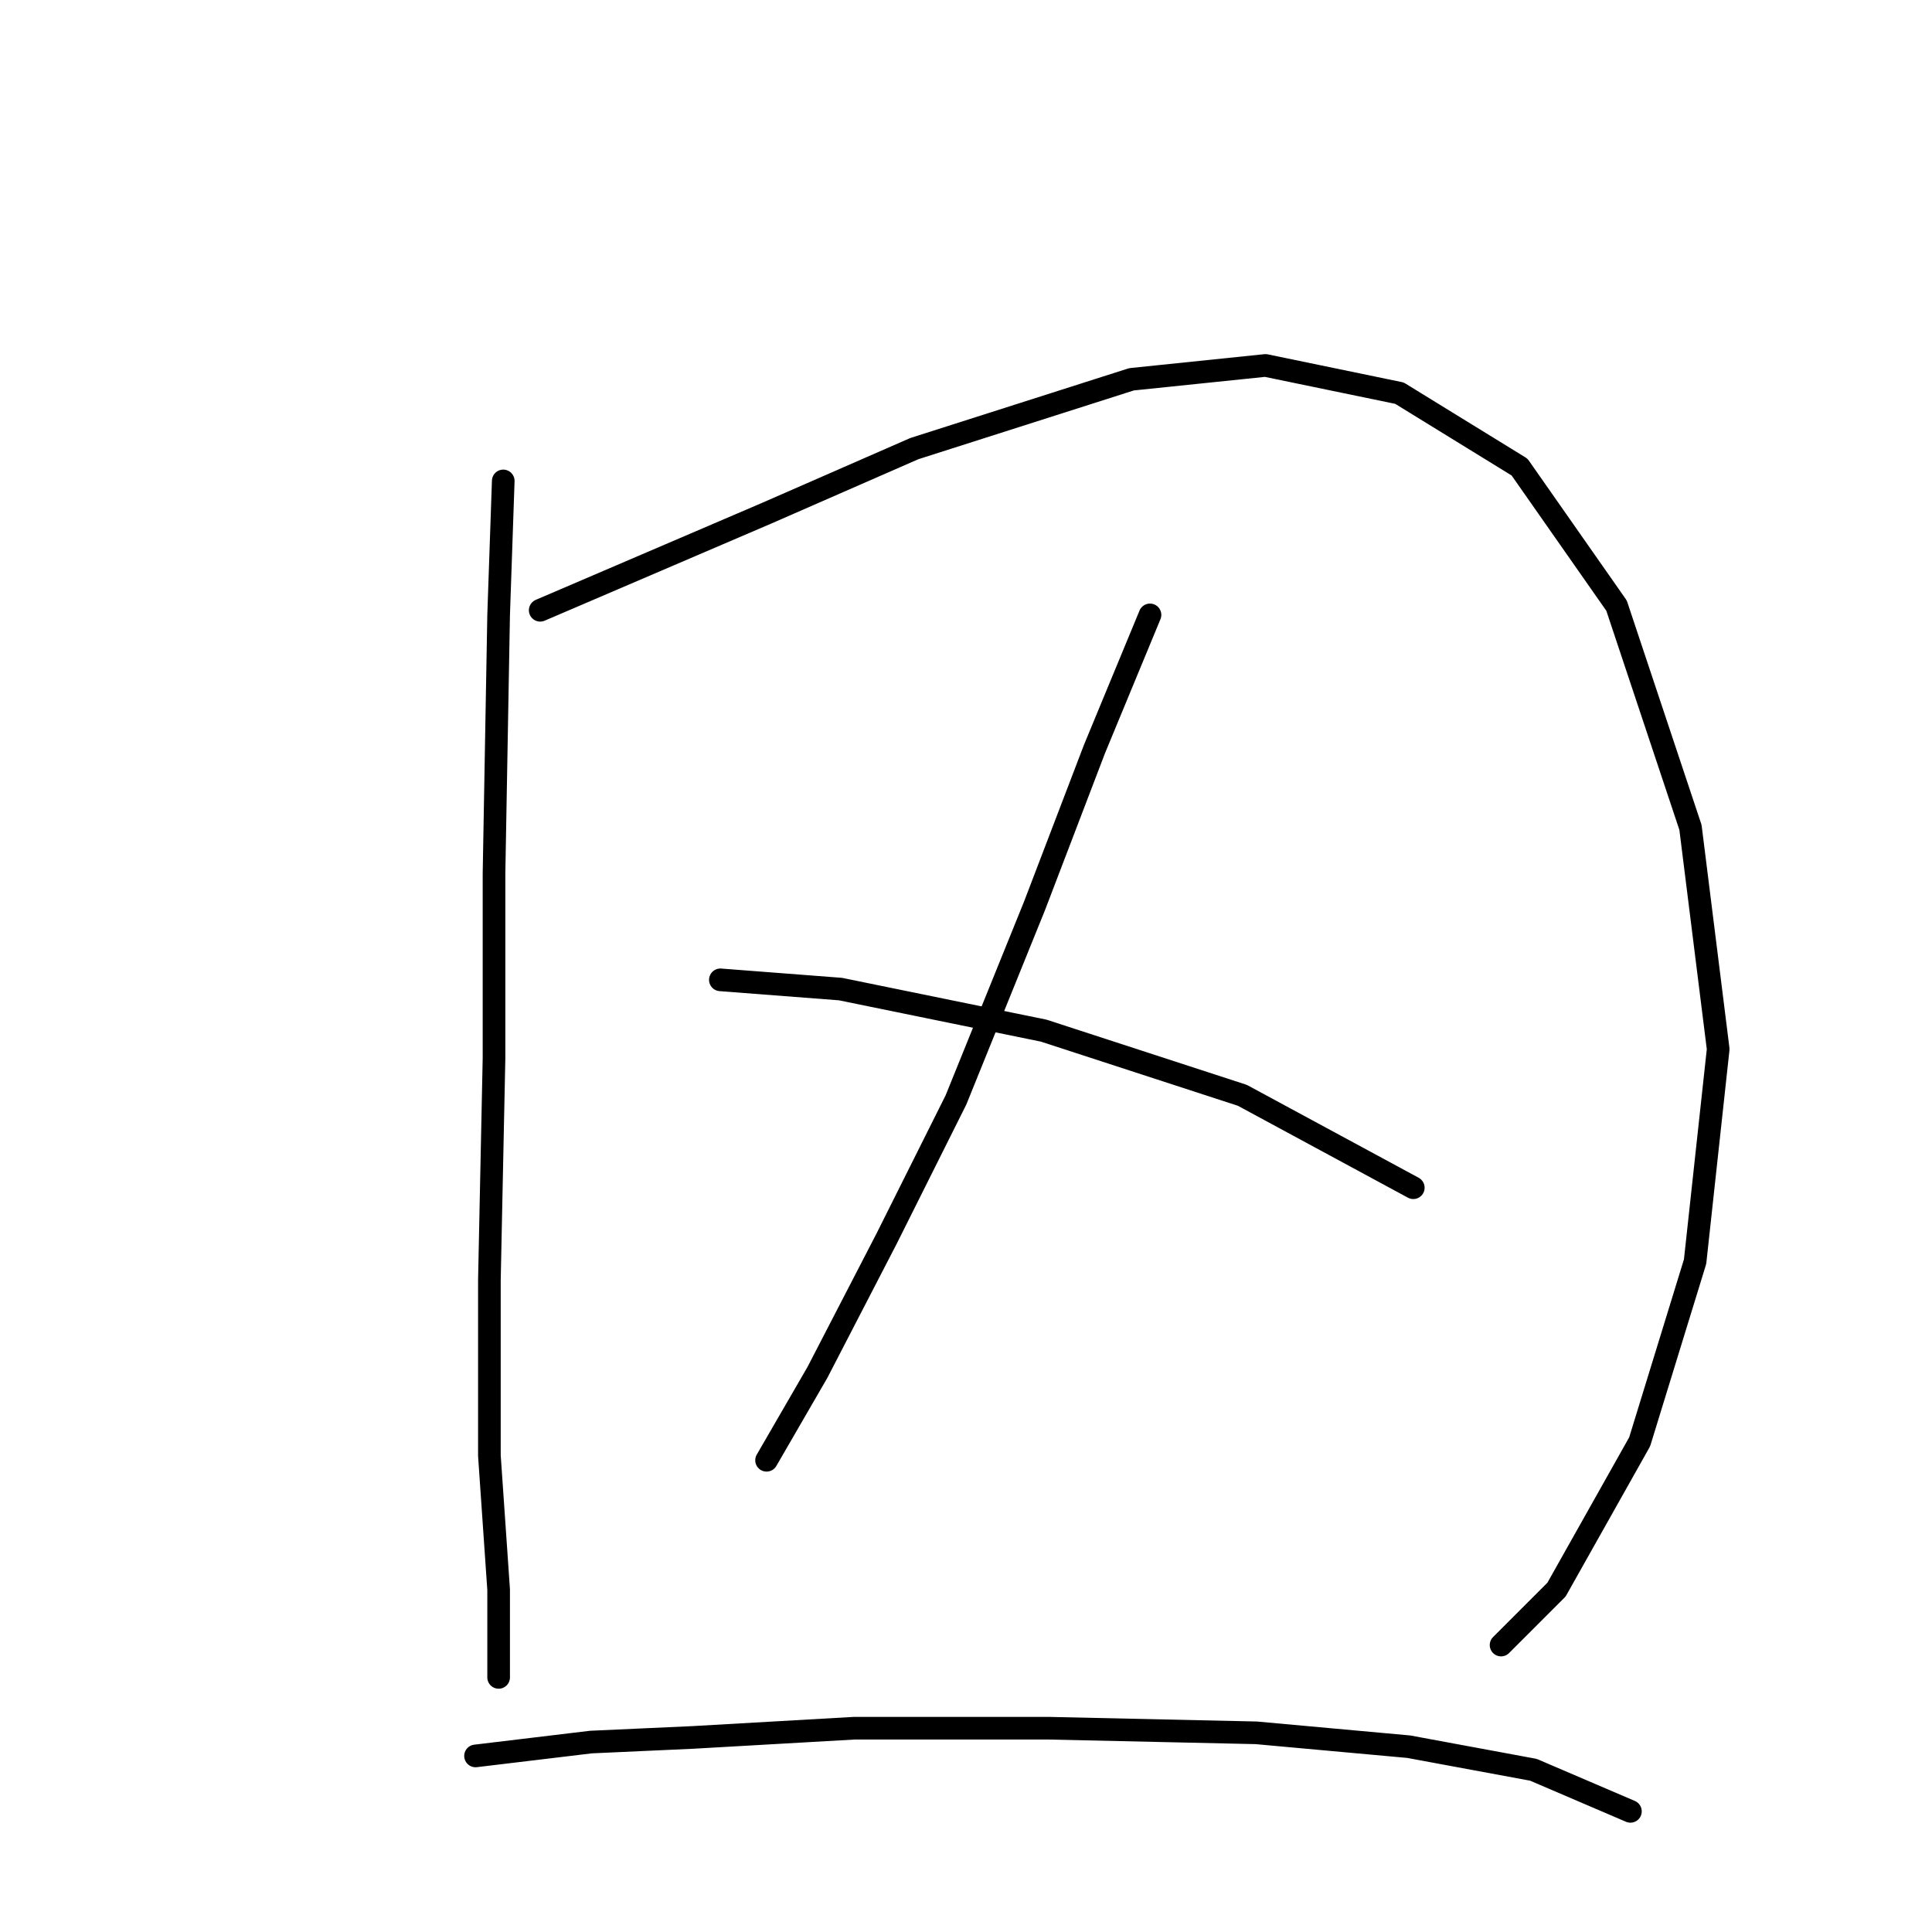 <?xml version="1.0" standalone="no"?>
    <svg width="256" height="256" xmlns="http://www.w3.org/2000/svg" version="1.1">
    <polyline stroke="black" stroke-width="3" stroke-linecap="round" fill="transparent" stroke-linejoin="round" points="66.683 63.726 66.071 81.477 65.459 115.755 65.459 140.24 64.847 169.621 64.847 192.881 66.071 210.633 66.071 222.263 66.071 222.263 " />
        <polyline stroke="black" stroke-width="3" stroke-linecap="round" fill="transparent" stroke-linejoin="round" points="71.58 80.865 88.719 73.519 101.573 68.01 121.161 59.441 149.93 50.259 167.682 48.423 185.433 52.095 201.348 61.889 214.202 80.253 223.996 109.634 227.669 139.015 224.608 167.173 217.263 191.045 206.245 210.633 198.899 217.978 198.899 217.978 " />
        <polyline stroke="black" stroke-width="3" stroke-linecap="round" fill="transparent" stroke-linejoin="round" points="152.379 81.477 145.034 99.228 137.076 120.04 126.67 145.749 117.488 164.112 108.307 181.863 101.573 193.494 101.573 193.494 " />
        <polyline stroke="black" stroke-width="3" stroke-linecap="round" fill="transparent" stroke-linejoin="round" points="95.452 129.834 111.367 131.058 138.3 136.567 164.621 145.137 187.269 157.379 187.269 157.379 " />
        <polyline stroke="black" stroke-width="3" stroke-linecap="round" fill="transparent" stroke-linejoin="round" points="63.01 232.669 78.313 230.832 91.78 230.22 113.204 228.996 138.912 228.996 166.457 229.608 186.657 231.445 203.184 234.505 216.039 240.014 216.039 240.014 " />
        </svg>